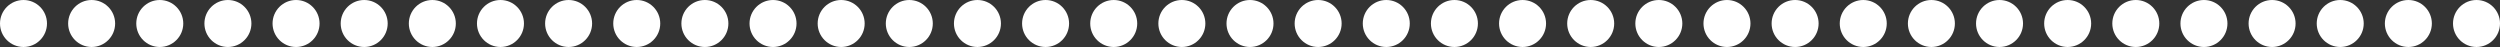 <svg width="1064" height="20" viewBox="0 0 1064 20" fill="none" xmlns="http://www.w3.org/2000/svg">
<rect x="0" y="0" width="1064" height="20" fill="#333333" stroke="none"/>
<circle cx="39" cy="10" r="10" fill="white"/>
<circle cx="10" cy="10" r="10" fill="white"/>
<circle cx="387" cy="10" r="10" fill="white"/>
<circle cx="735" cy="10" r="10" fill="white"/>
<circle cx="155" cy="10" r="10" fill="white"/>
<circle cx="503" cy="10" r="10" fill="white"/>
<circle cx="851" cy="10" r="10" fill="white"/>
<circle cx="271" cy="10" r="10" fill="white"/>
<circle cx="619" cy="10" r="10" fill="white"/>
<circle cx="967" cy="10" r="10" fill="white"/>
<circle cx="68" cy="10" r="10" fill="white"/>
<circle cx="416" cy="10" r="10" fill="white"/>
<circle cx="764" cy="10" r="10" fill="white"/>
<circle cx="184" cy="10" r="10" fill="white"/>
<circle cx="532" cy="10" r="10" fill="white"/>
<circle cx="880" cy="10" r="10" fill="white"/>
<circle cx="300" cy="10" r="10" fill="white"/>
<circle cx="648" cy="10" r="10" fill="white"/>
<circle cx="996" cy="10" r="10" fill="white"/>
<circle cx="97" cy="10" r="10" fill="white"/>
<circle cx="445" cy="10" r="10" fill="white"/>
<circle cx="793" cy="10" r="10" fill="white"/>
<circle cx="213" cy="10" r="10" fill="white"/>
<circle cx="561" cy="10" r="10" fill="white"/>
<circle cx="909" cy="10" r="10" fill="white"/>
<circle cx="329" cy="10" r="10" fill="white"/>
<circle cx="677" cy="10" r="10" fill="white"/>
<circle cx="1025" cy="10" r="10" fill="white"/>
<circle cx="126" cy="10" r="10" fill="white"/>
<circle cx="474" cy="10" r="10" fill="white"/>
<circle cx="822" cy="10" r="10" fill="white"/>
<circle cx="242" cy="10" r="10" fill="white"/>
<circle cx="590" cy="10" r="10" fill="white"/>
<circle cx="938" cy="10" r="10" fill="white"/>
<circle cx="358" cy="10" r="10" fill="white"/>
<circle cx="706" cy="10" r="10" fill="white"/>
<circle cx="1054" cy="10" r="10" fill="white"/>
</svg>
